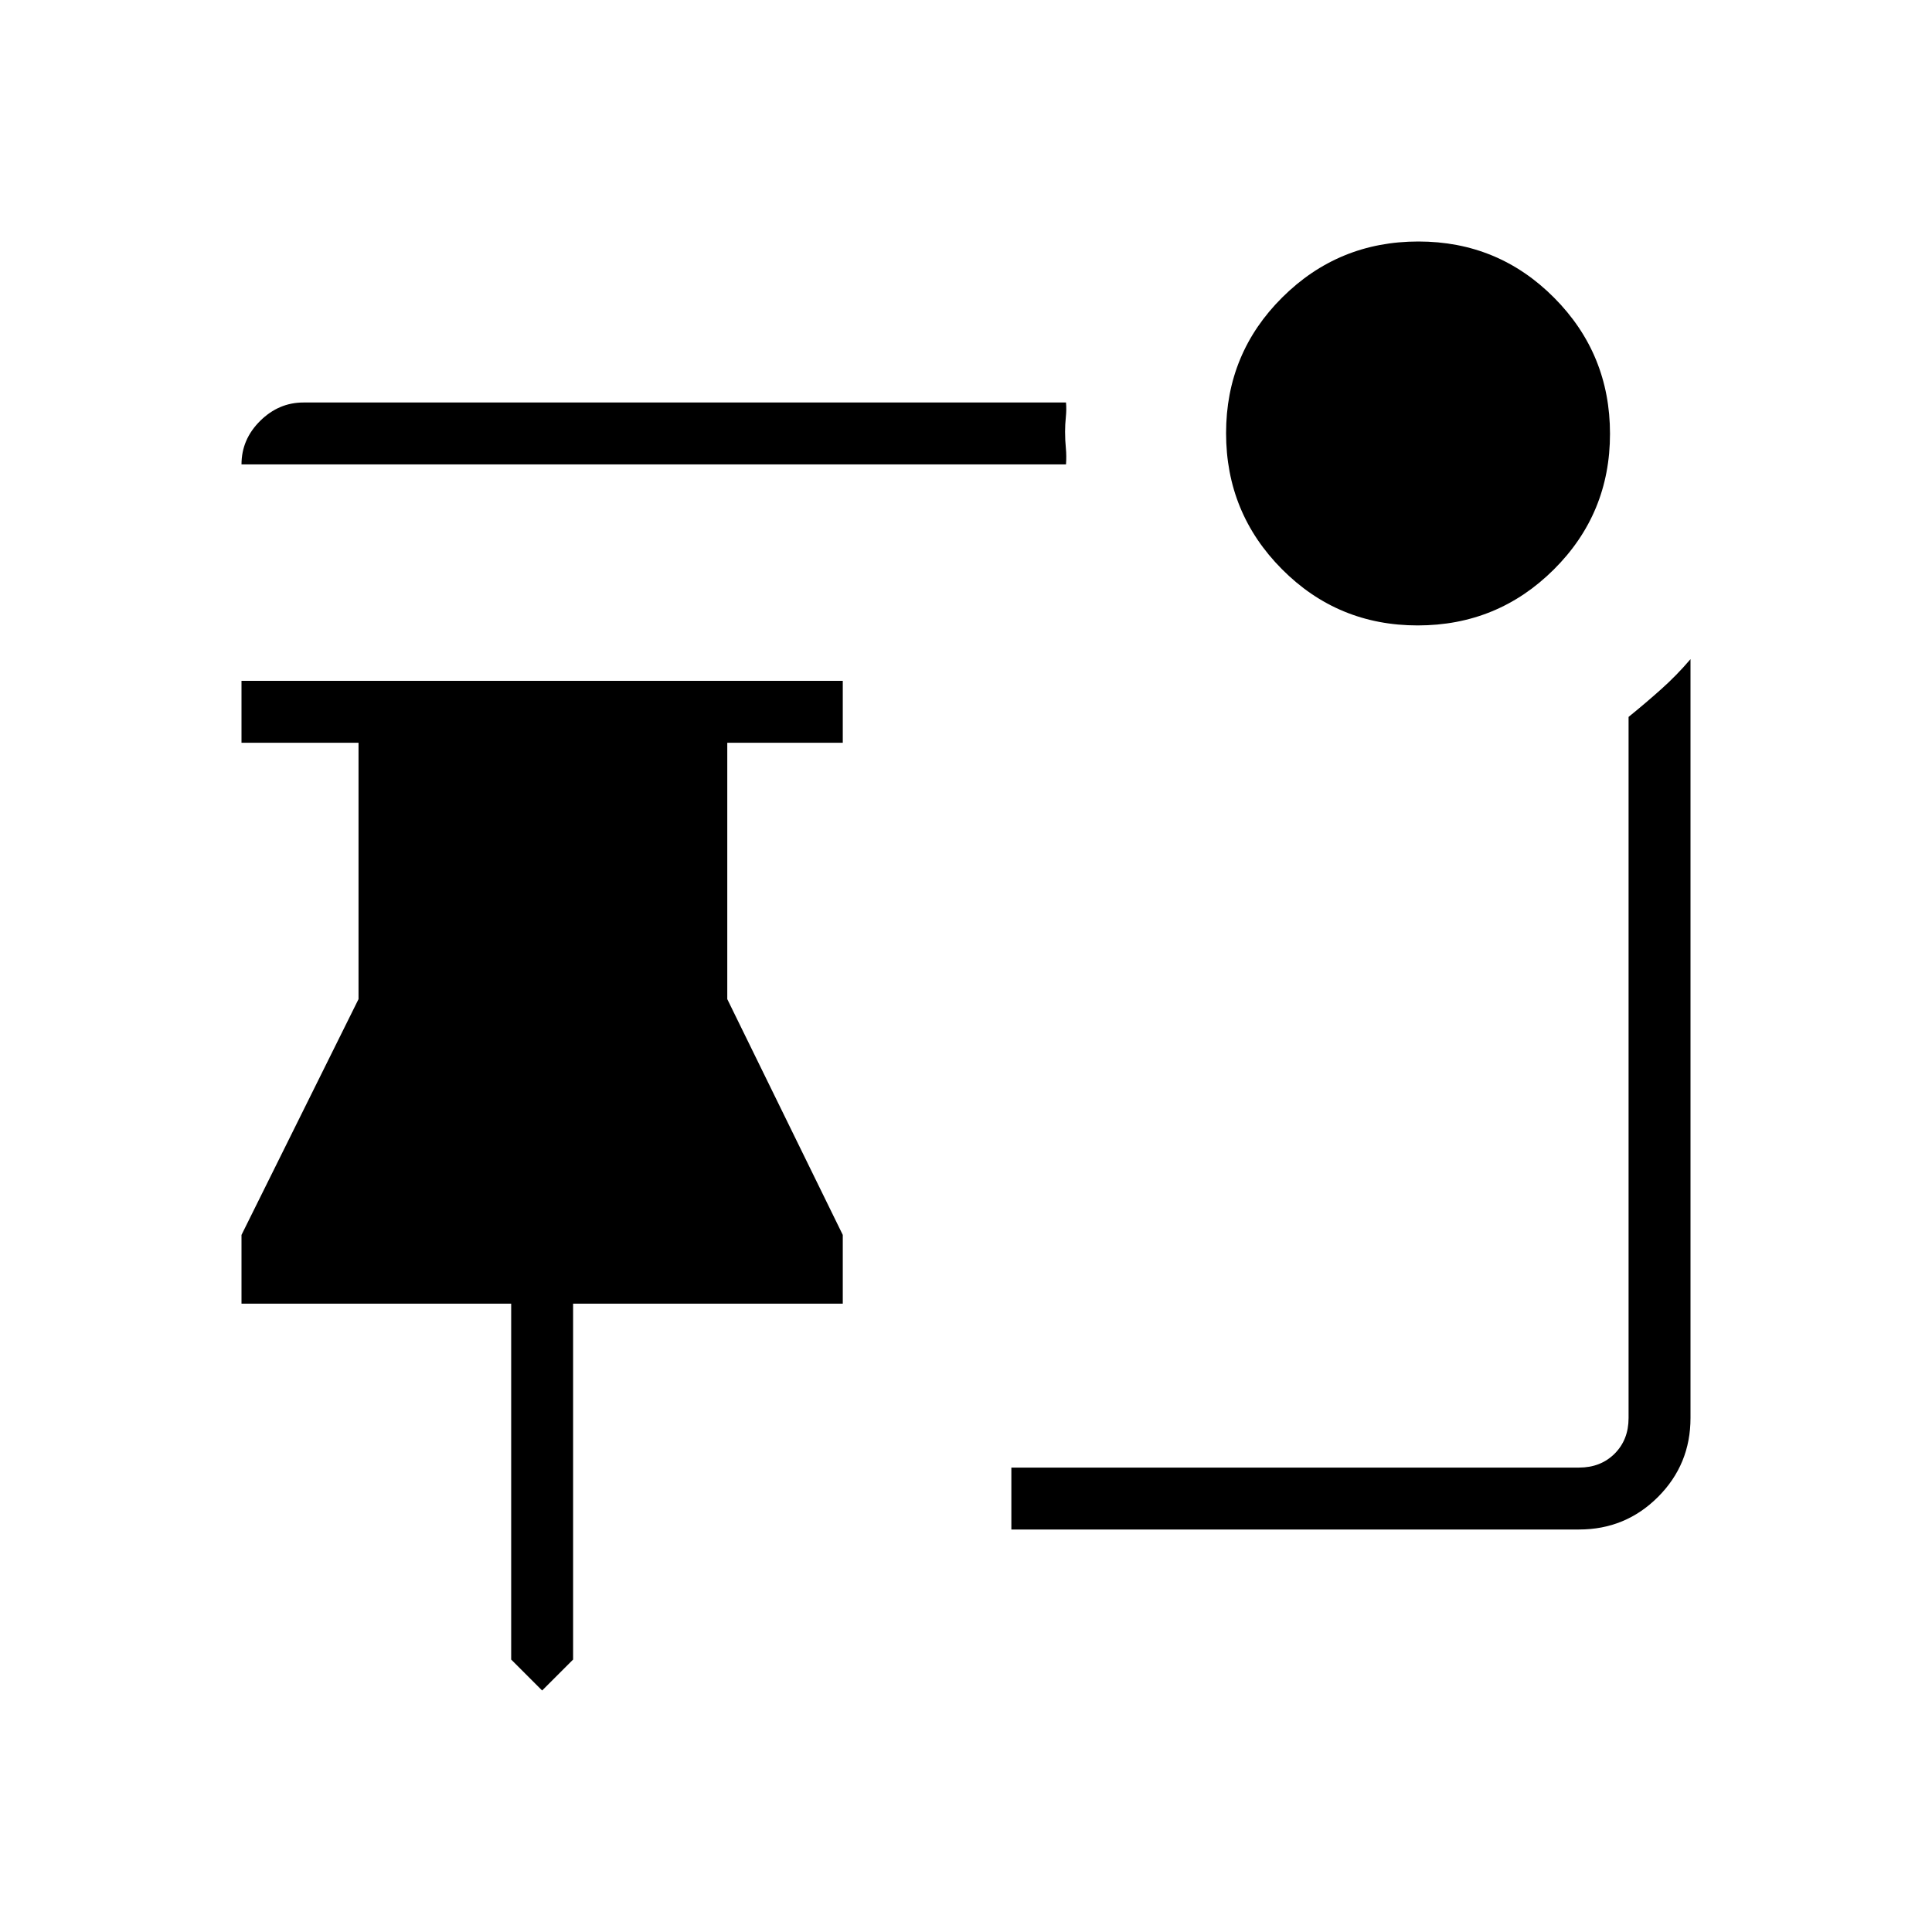 <svg xmlns="http://www.w3.org/2000/svg" height="48" viewBox="0 -960 960 960" width="48"><path d="M269.38-120 254-135.38v-176.85H120v-34.15l58.15-117.16v-127.38H120v-30.77h298.77v30.77h-57.39v127.38l57.39 117.16v34.15h-134v176.85L269.38-120Zm435.07-529.23q-39.68 0-67.45-27.93-27.77-27.94-27.77-67.62 0-39.68 27.93-67.45Q665.1-840 704.78-840q39.68 0 67.45 27.93Q800-784.14 800-744.45q0 39.68-27.93 67.45-27.93 27.77-67.62 27.77Zm-174.76-80H120q0-12.44 9.25-21.61 9.25-9.16 21.52-9.16h378.92q.31 3.38-.07 7.15-.39 3.76-.39 7.3 0 4.32.39 8.24.38 3.93.07 8.08ZM784.62-200H502.54v-30.77h282.08q10.76 0 17.69-6.92 6.92-6.93 6.92-17.69v-348.39q8.54-6.92 16.2-13.77 7.67-6.84 14.57-14.92v377.08q0 23.05-16.16 39.22Q807.67-200 784.62-200Z"/></svg>